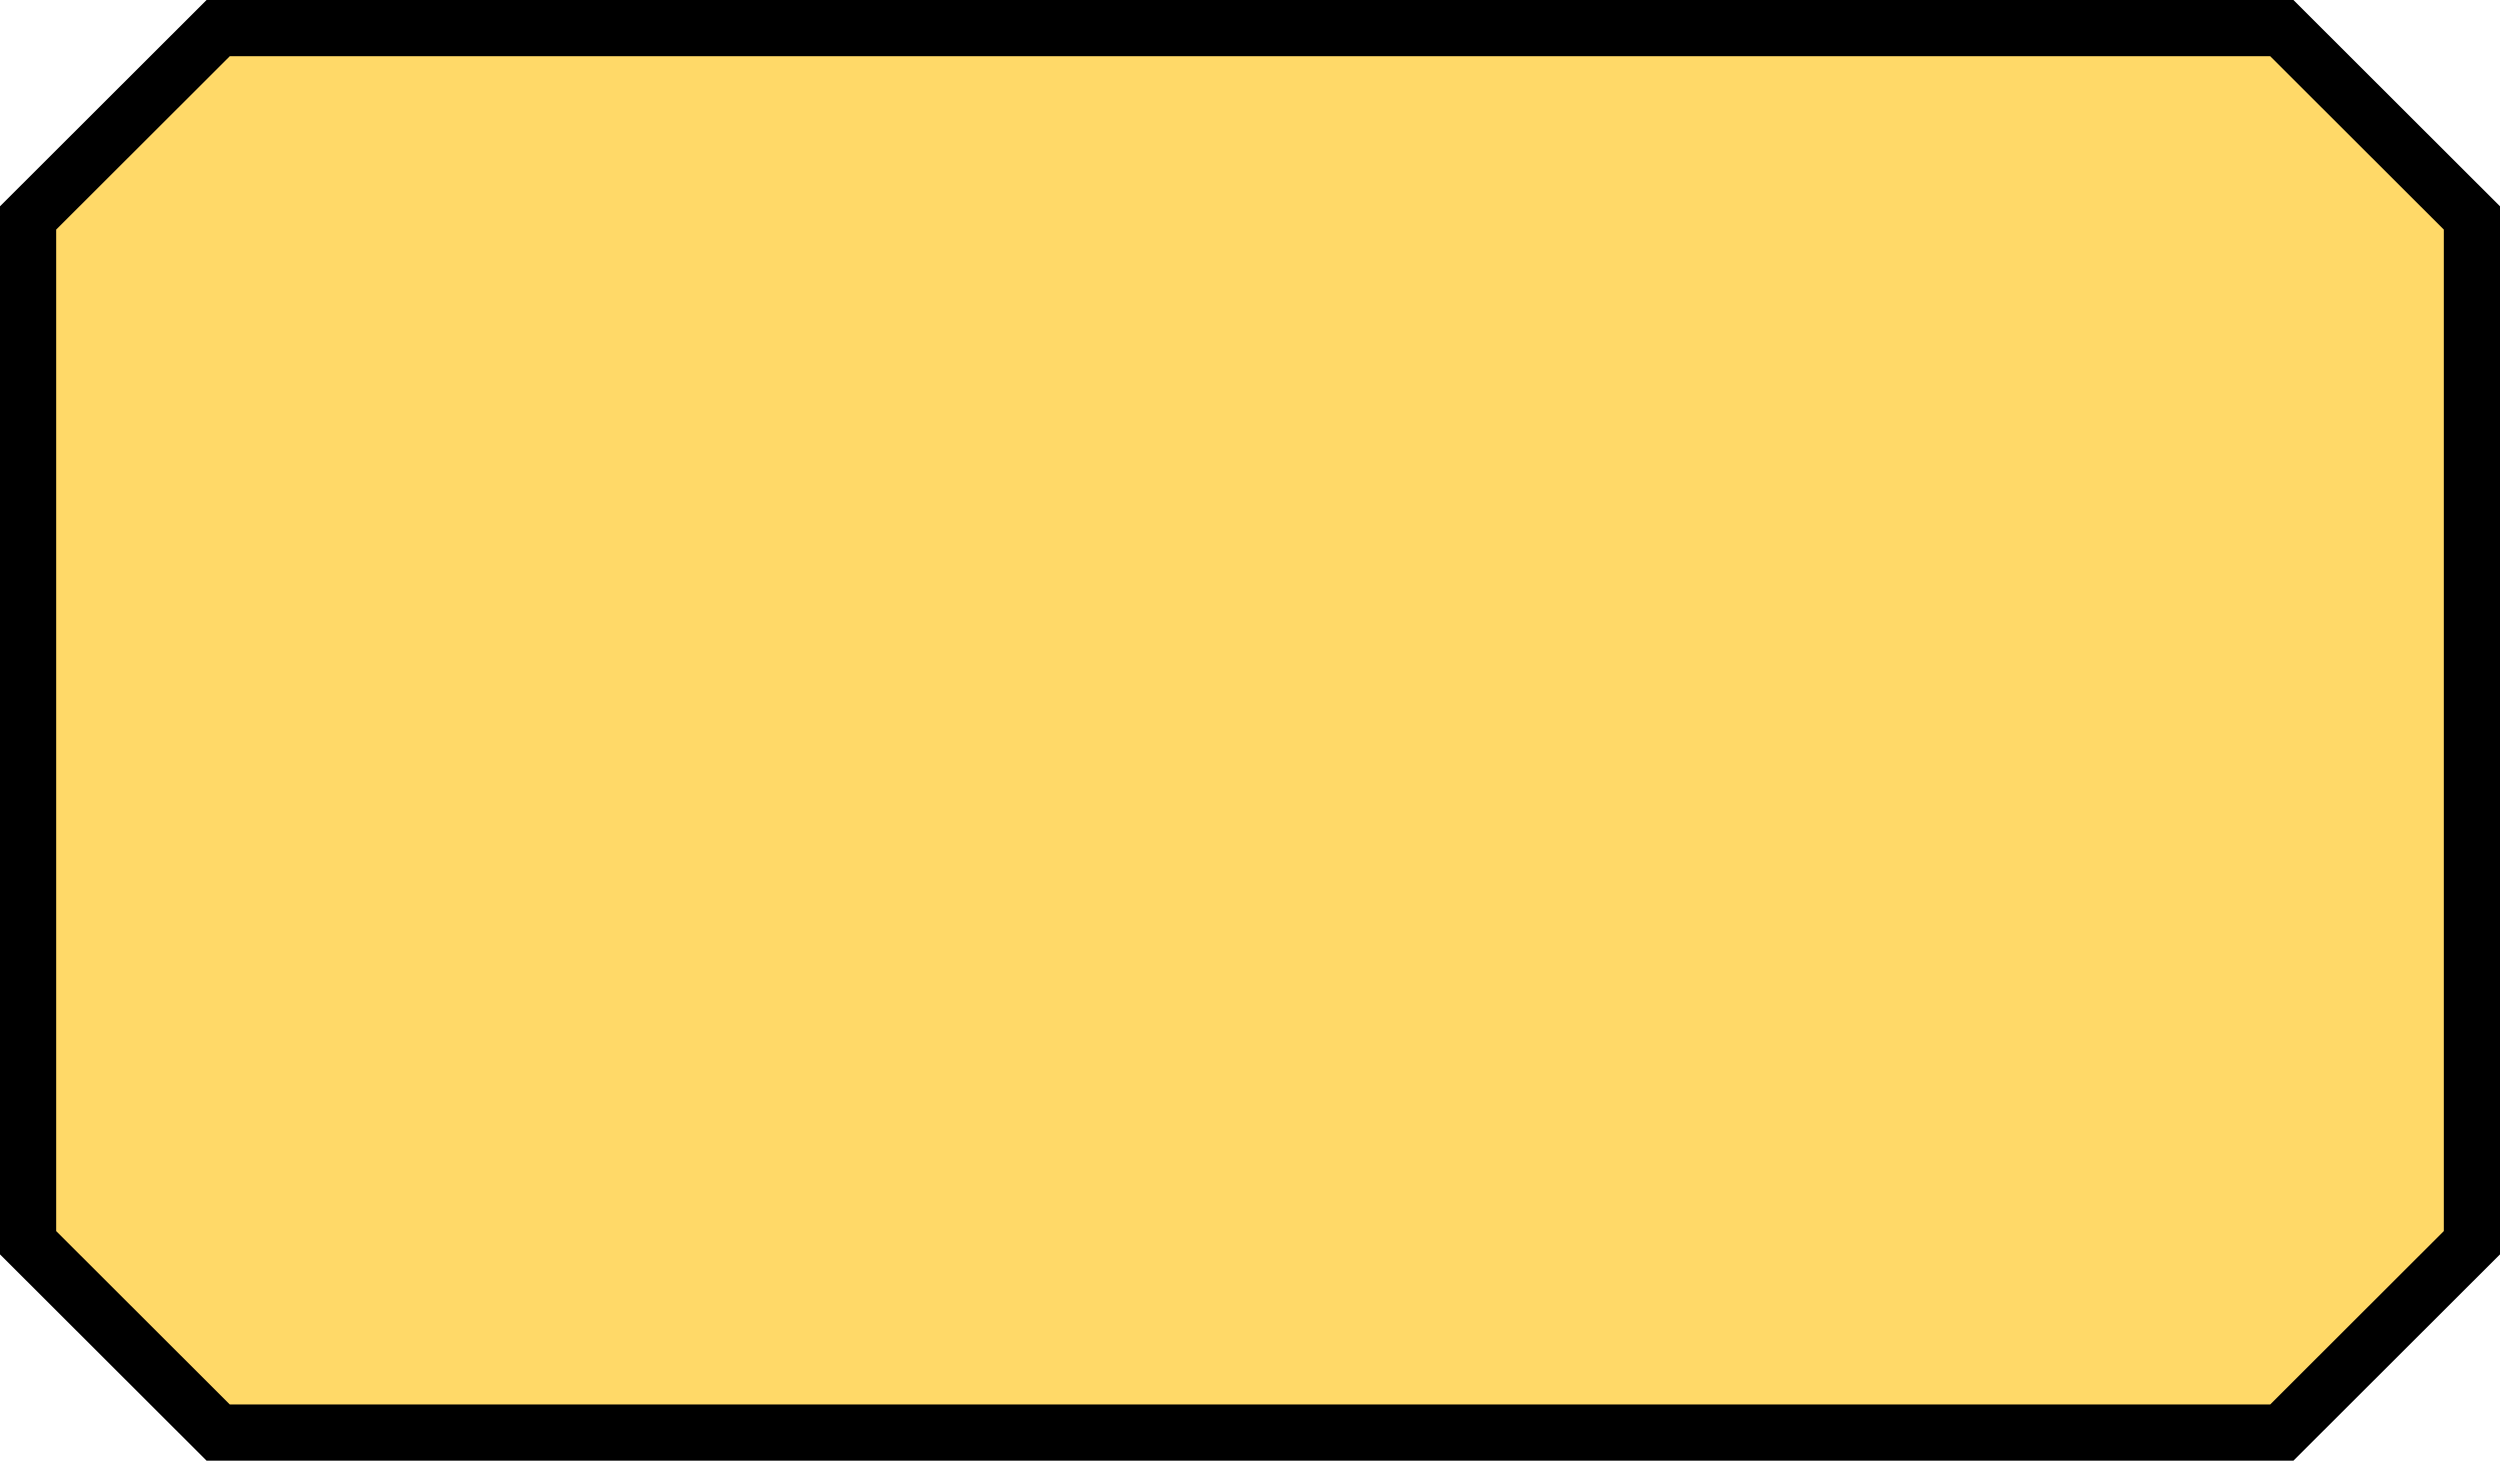<svg width="178" height="104" viewBox="0 0 178 104" fill="none" xmlns="http://www.w3.org/2000/svg">
<path d="M2 88.482L2 15.518L15.536 2H162.464L176 15.518L176 88.482L162.464 102H15.536L2 88.482Z" fill="#FFC825" fill-opacity="0.69" stroke="black" stroke-width="4"/>
</svg>
